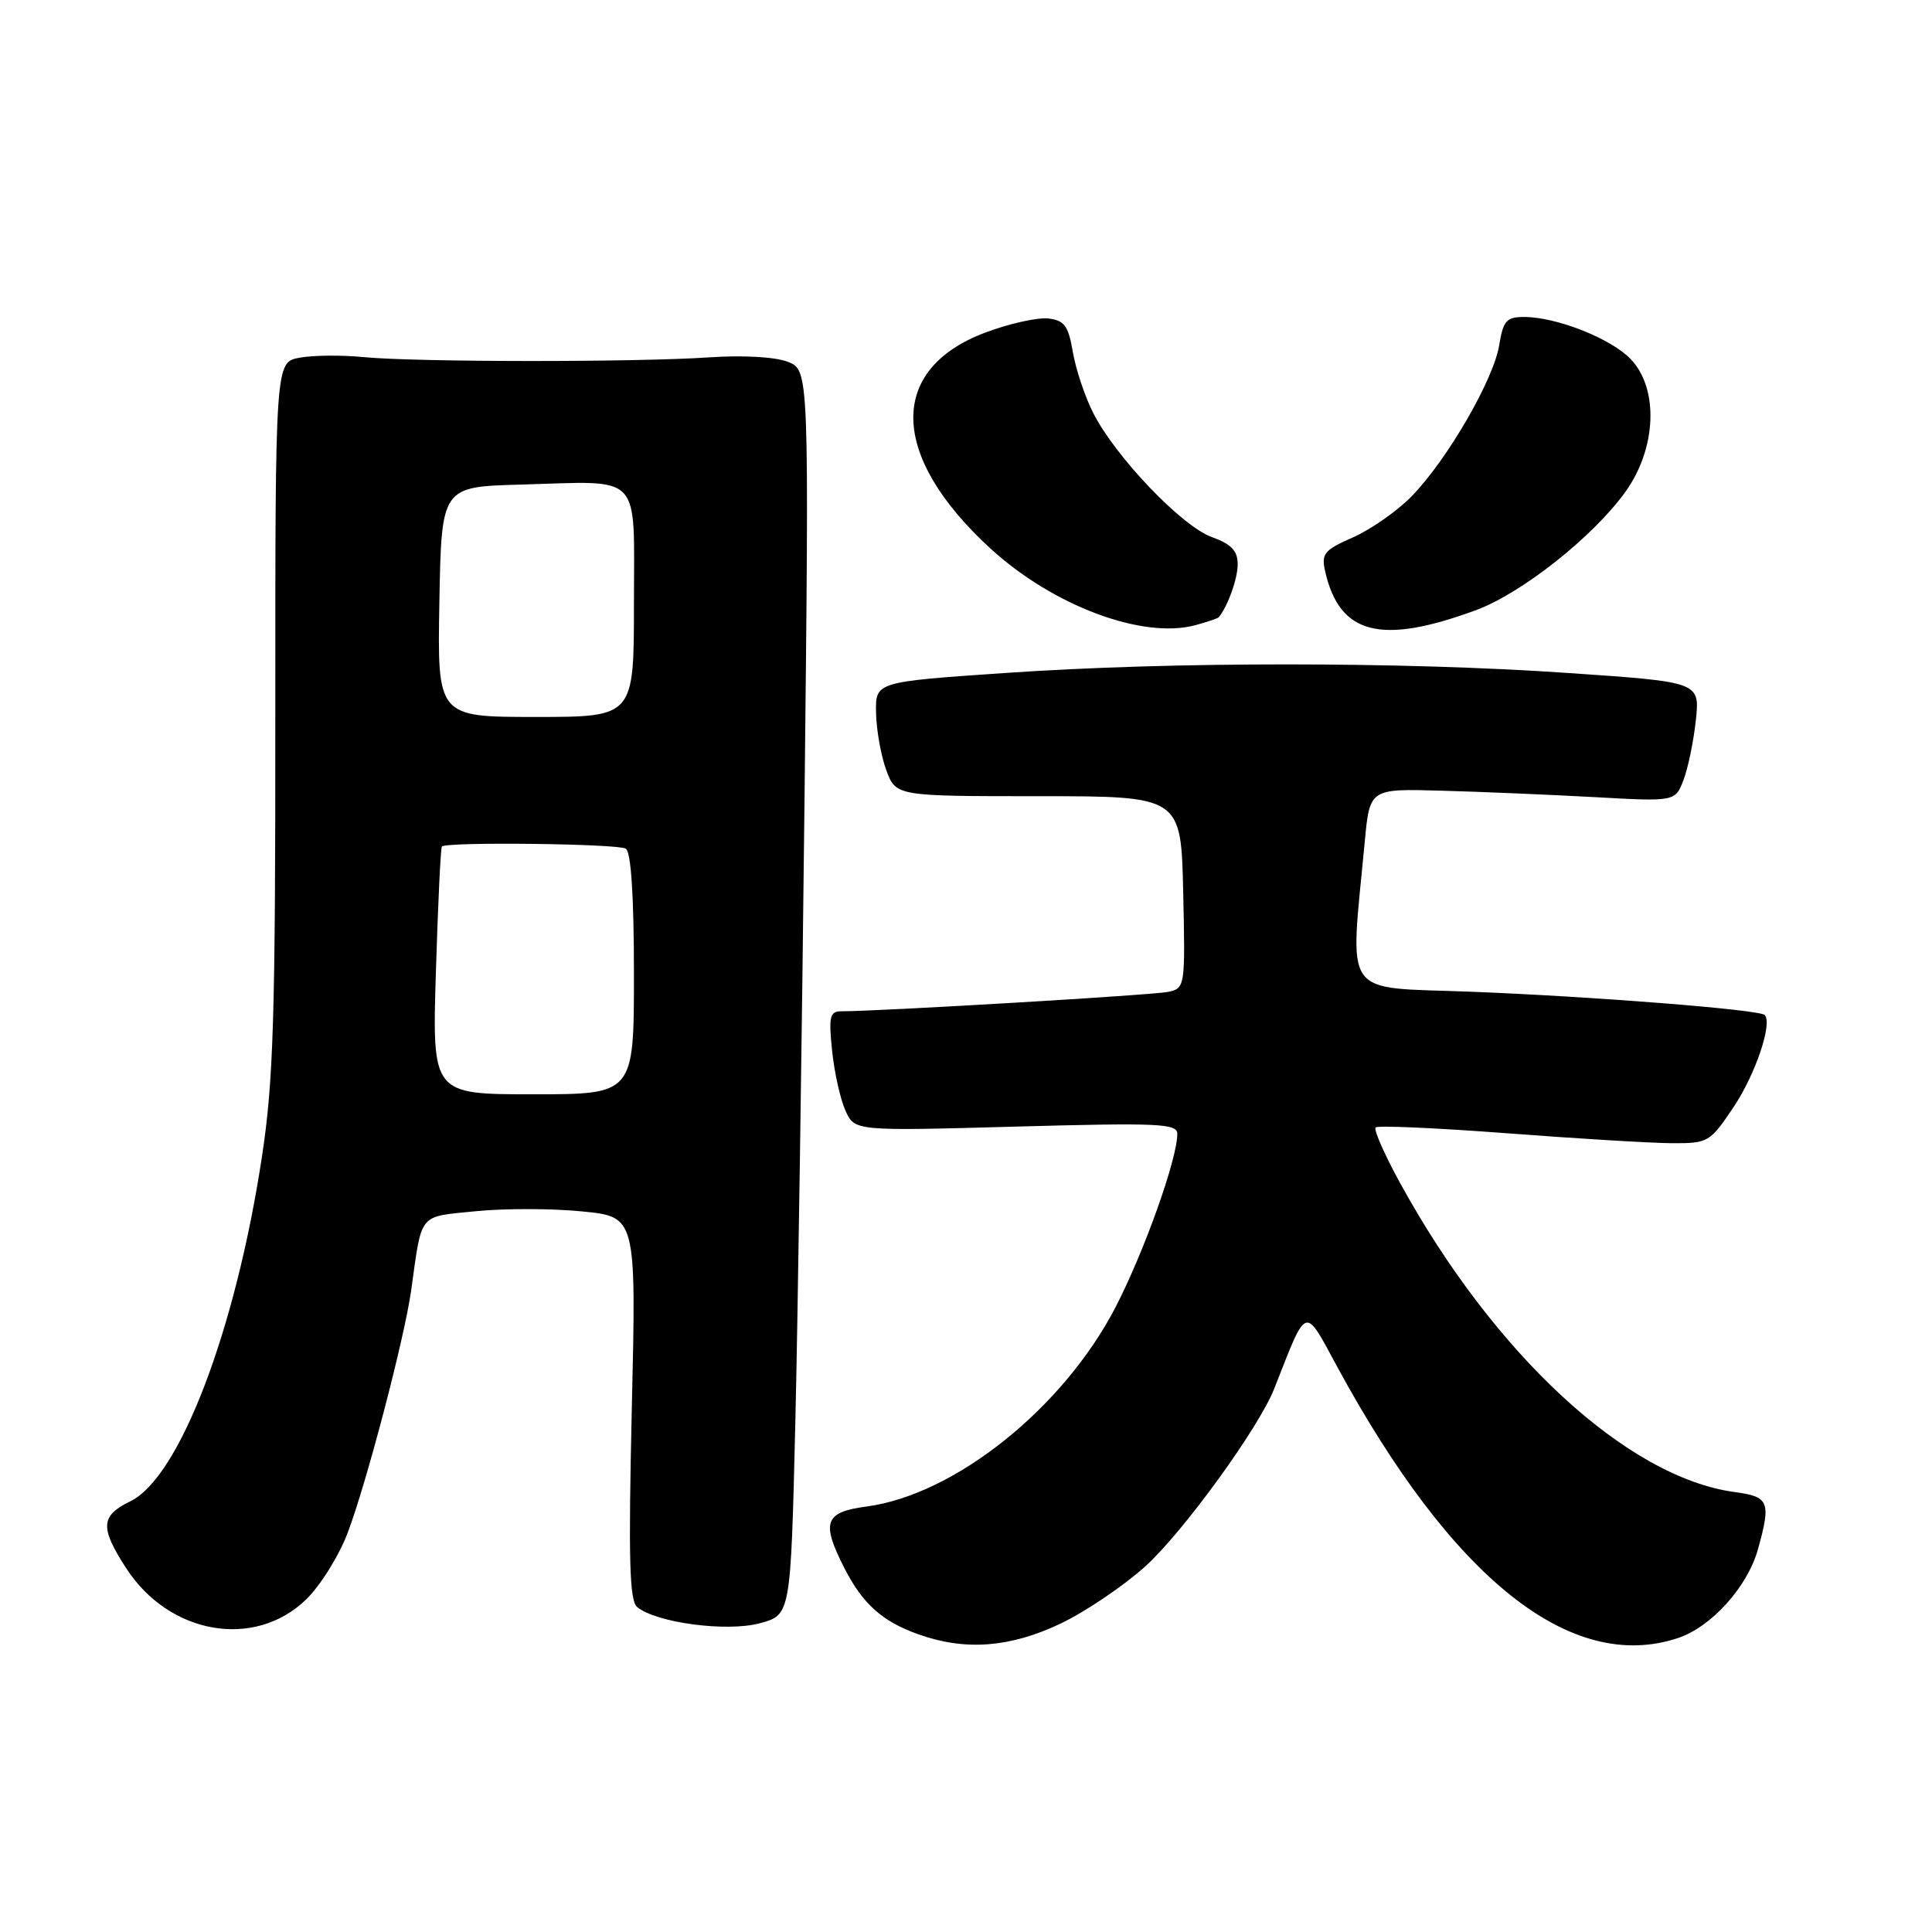 <?xml version="1.0" encoding="UTF-8" standalone="no"?>
<!DOCTYPE svg PUBLIC "-//W3C//DTD SVG 1.1//EN" "http://www.w3.org/Graphics/SVG/1.1/DTD/svg11.dtd" >
<svg xmlns="http://www.w3.org/2000/svg" xmlns:xlink="http://www.w3.org/1999/xlink" version="1.1" viewBox="0 0 256 256">
 <g >
 <path fill="currentColor"
d=" M 140.50 215.15 C 143.80 213.58 148.86 210.16 151.75 207.56 C 156.77 203.02 166.80 189.20 168.85 183.99 C 173.25 172.79 172.77 172.96 177.17 181.07 C 192.44 209.22 208.15 221.74 222.31 217.06 C 226.76 215.59 231.55 210.28 232.94 205.28 C 234.69 198.98 234.42 198.32 229.88 197.71 C 215.63 195.80 197.97 179.49 185.49 156.70 C 183.44 152.96 181.99 149.67 182.28 149.39 C 182.56 149.11 190.37 149.46 199.64 150.16 C 208.91 150.87 218.75 151.46 221.49 151.48 C 226.36 151.50 226.57 151.37 229.71 146.69 C 232.61 142.36 234.90 135.57 233.83 134.49 C 233.11 133.78 211.15 132.04 194.94 131.41 C 177.56 130.74 178.87 132.59 180.84 111.50 C 181.50 104.50 181.50 104.50 191.00 104.77 C 196.22 104.91 205.33 105.30 211.23 105.62 C 221.97 106.22 221.97 106.22 223.07 103.36 C 223.67 101.79 224.41 98.22 224.71 95.43 C 225.24 90.37 225.24 90.37 207.87 89.18 C 185.74 87.66 155.31 87.65 133.25 89.17 C 116.00 90.35 116.00 90.35 116.08 94.43 C 116.12 96.67 116.72 100.08 117.42 102.00 C 118.70 105.50 118.70 105.50 137.60 105.50 C 156.50 105.50 156.50 105.50 156.78 118.22 C 157.06 130.76 157.03 130.95 154.78 131.43 C 152.83 131.85 116.56 134.00 111.49 134.00 C 109.95 134.00 109.79 134.69 110.26 139.25 C 110.56 142.14 111.36 145.71 112.04 147.19 C 113.26 149.87 113.26 149.87 134.63 149.28 C 153.52 148.76 156.00 148.87 156.00 150.24 C 156.00 153.56 151.61 165.87 147.81 173.22 C 140.89 186.57 126.54 198.06 114.83 199.62 C 109.26 200.36 108.78 201.69 111.89 207.79 C 114.31 212.53 116.90 214.85 121.68 216.55 C 127.89 218.77 133.82 218.32 140.50 215.15 Z  M 40.56 211.94 C 42.45 210.11 44.95 206.10 46.09 203.05 C 48.60 196.39 53.60 177.28 54.48 171.00 C 55.94 160.55 55.35 161.27 63.06 160.49 C 66.88 160.11 73.22 160.12 77.15 160.52 C 84.31 161.23 84.31 161.23 83.72 186.55 C 83.26 206.58 83.40 212.09 84.43 212.94 C 86.95 215.03 96.29 216.27 100.68 215.09 C 104.77 213.98 104.77 213.98 105.38 188.74 C 105.71 174.86 106.26 137.75 106.60 106.27 C 107.22 49.04 107.22 49.04 104.36 47.93 C 102.69 47.29 98.38 47.05 94.00 47.35 C 84.35 48.01 55.07 47.99 48.19 47.32 C 45.27 47.03 41.44 47.07 39.68 47.40 C 36.47 48.00 36.47 48.00 36.48 94.75 C 36.50 134.64 36.24 143.23 34.71 153.26 C 31.22 176.30 23.78 195.76 17.27 198.93 C 13.32 200.85 13.22 202.40 16.73 207.81 C 22.43 216.60 33.73 218.56 40.56 211.94 Z  M 161.50 81.78 C 162.71 80.29 164.00 76.68 164.00 74.77 C 164.00 72.98 163.16 72.10 160.56 71.16 C 156.60 69.73 147.85 60.58 144.88 54.77 C 143.77 52.60 142.55 48.94 142.16 46.66 C 141.57 43.17 141.04 42.45 138.90 42.20 C 137.49 42.04 133.76 42.87 130.60 44.05 C 117.59 48.92 117.85 60.41 131.25 72.69 C 139.54 80.28 151.41 84.72 158.39 82.84 C 159.97 82.41 161.37 81.94 161.50 81.78 Z  M 195.54 80.86 C 201.62 78.63 211.12 71.11 215.39 65.15 C 219.49 59.42 219.82 51.57 216.12 47.63 C 213.55 44.89 206.27 42.00 201.95 42.00 C 199.61 42.00 199.18 42.49 198.65 45.75 C 197.91 50.30 191.79 60.88 187.08 65.73 C 185.19 67.68 181.69 70.13 179.31 71.19 C 175.41 72.91 175.05 73.36 175.61 75.80 C 177.53 84.09 182.99 85.48 195.54 80.86 Z  M 57.76 128.75 C 58.03 119.81 58.39 112.35 58.55 112.17 C 59.10 111.52 81.85 111.79 82.92 112.45 C 83.62 112.88 84.00 118.74 84.00 129.06 C 84.00 145.00 84.00 145.00 70.63 145.00 C 57.26 145.00 57.26 145.00 57.76 128.75 Z  M 58.22 79.75 C 58.50 64.50 58.50 64.50 69.00 64.21 C 85.31 63.76 84.00 62.38 84.00 80.02 C 84.00 95.00 84.00 95.00 70.97 95.00 C 57.95 95.00 57.95 95.00 58.22 79.75 Z "/>
</g>
</svg>